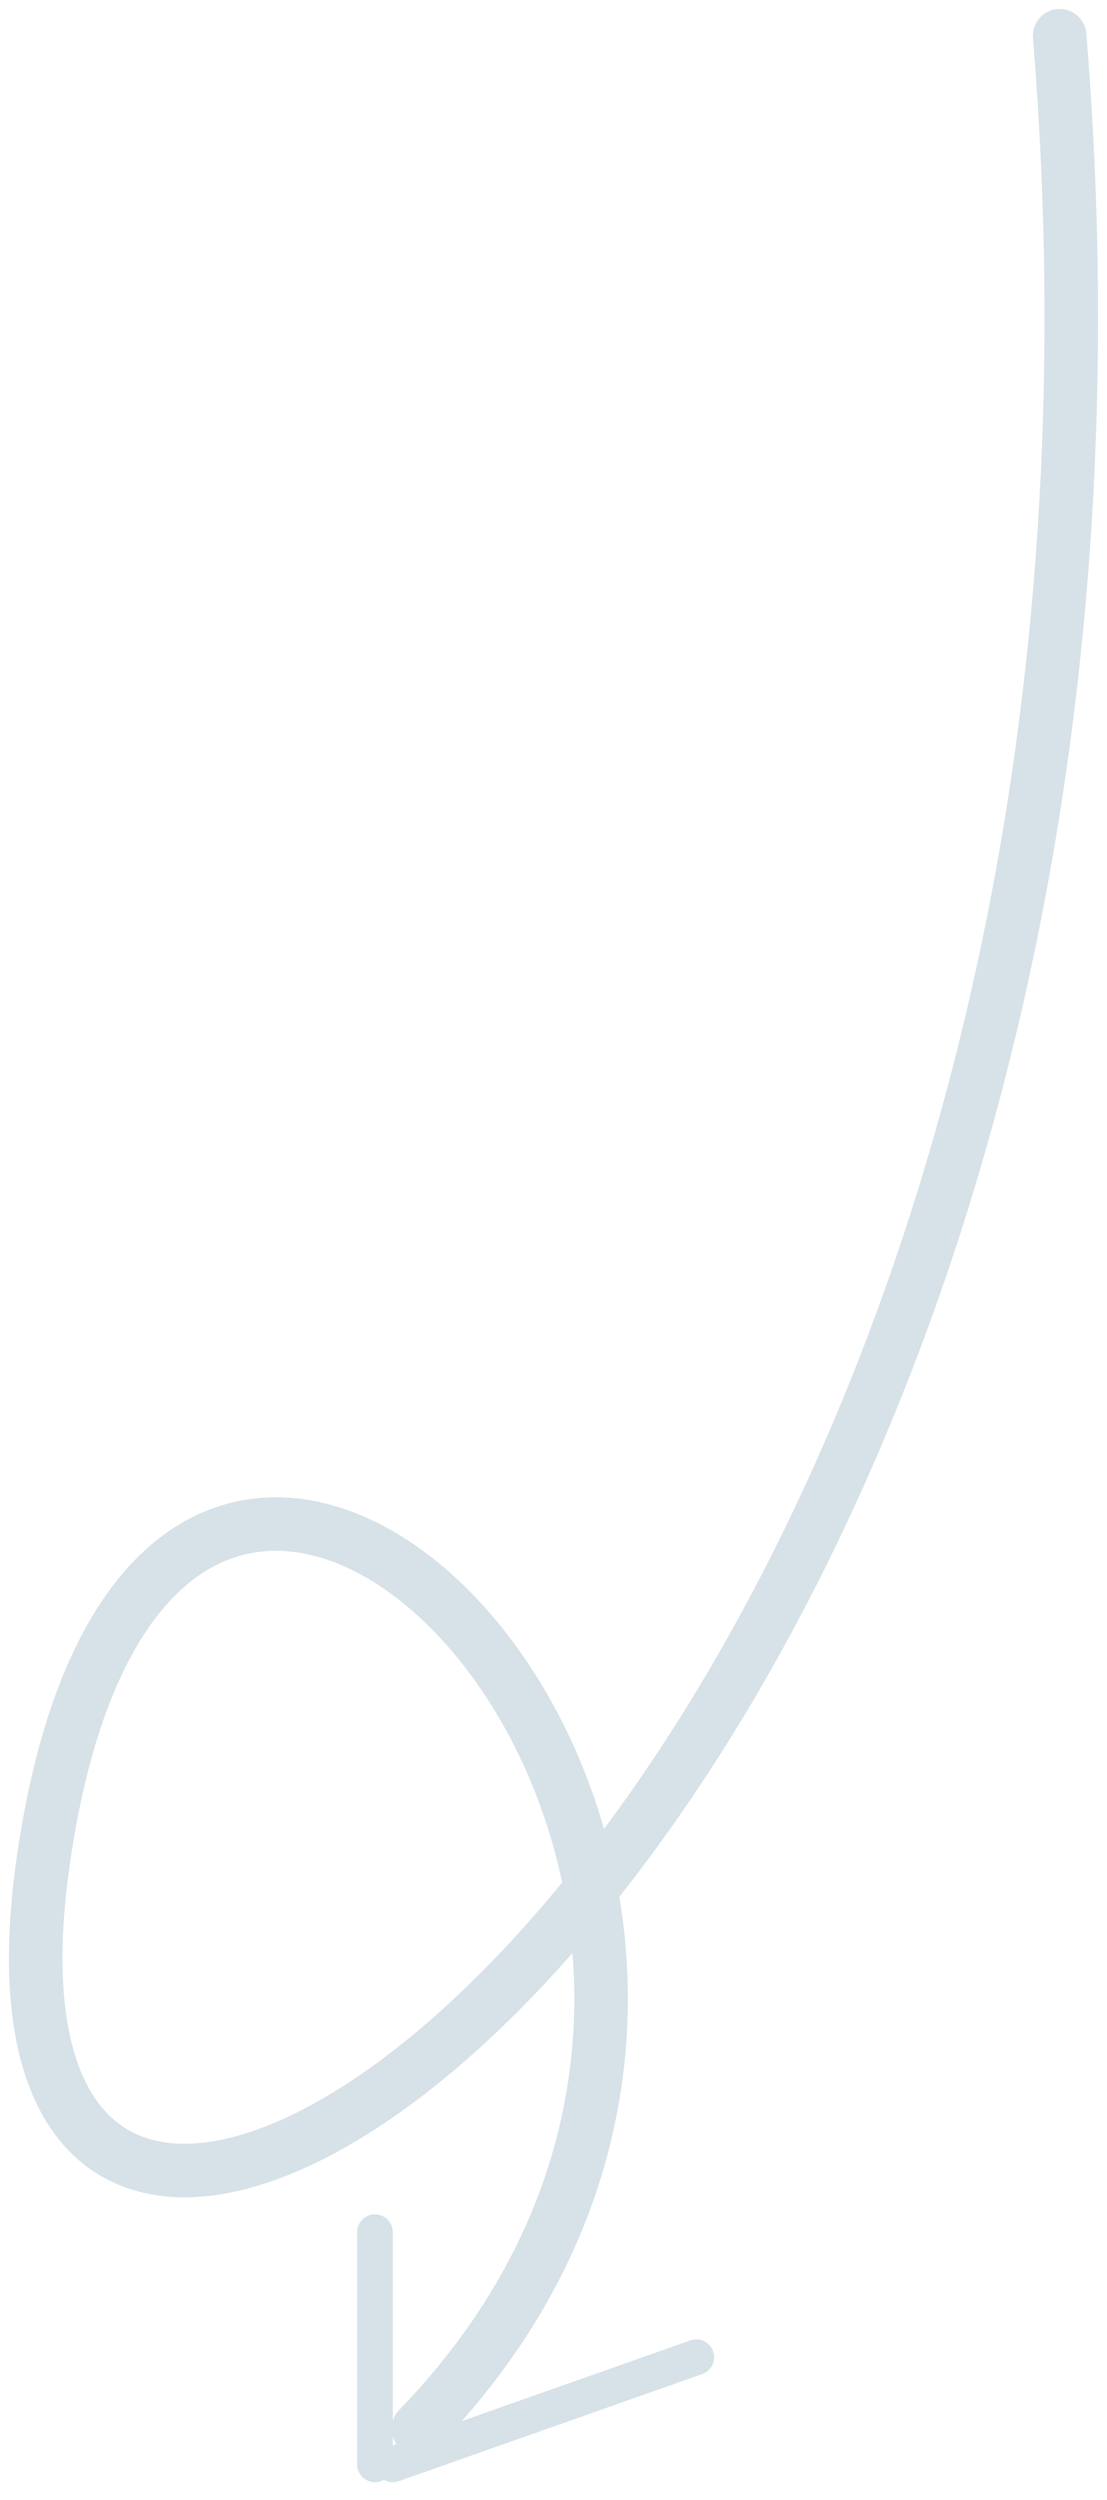 <svg width="31" height="70" viewBox="0 0 31 70" fill="none" xmlns="http://www.w3.org/2000/svg">
<path d="M29.674 1C33.758 51.035 -1.998 74.822 1.203 52.164C4.405 29.505 26.669 52.553 11.715 68" stroke="#D7E2E8" stroke-width="1.5" stroke-linecap="round" stroke-linejoin="round"/>
<path d="M11 69L19.5 66" stroke="#D7E2E8" stroke-linecap="round"/>
<path d="M10.5 69V62.5" stroke="#D7E2E8" stroke-linecap="round"/>
</svg>
